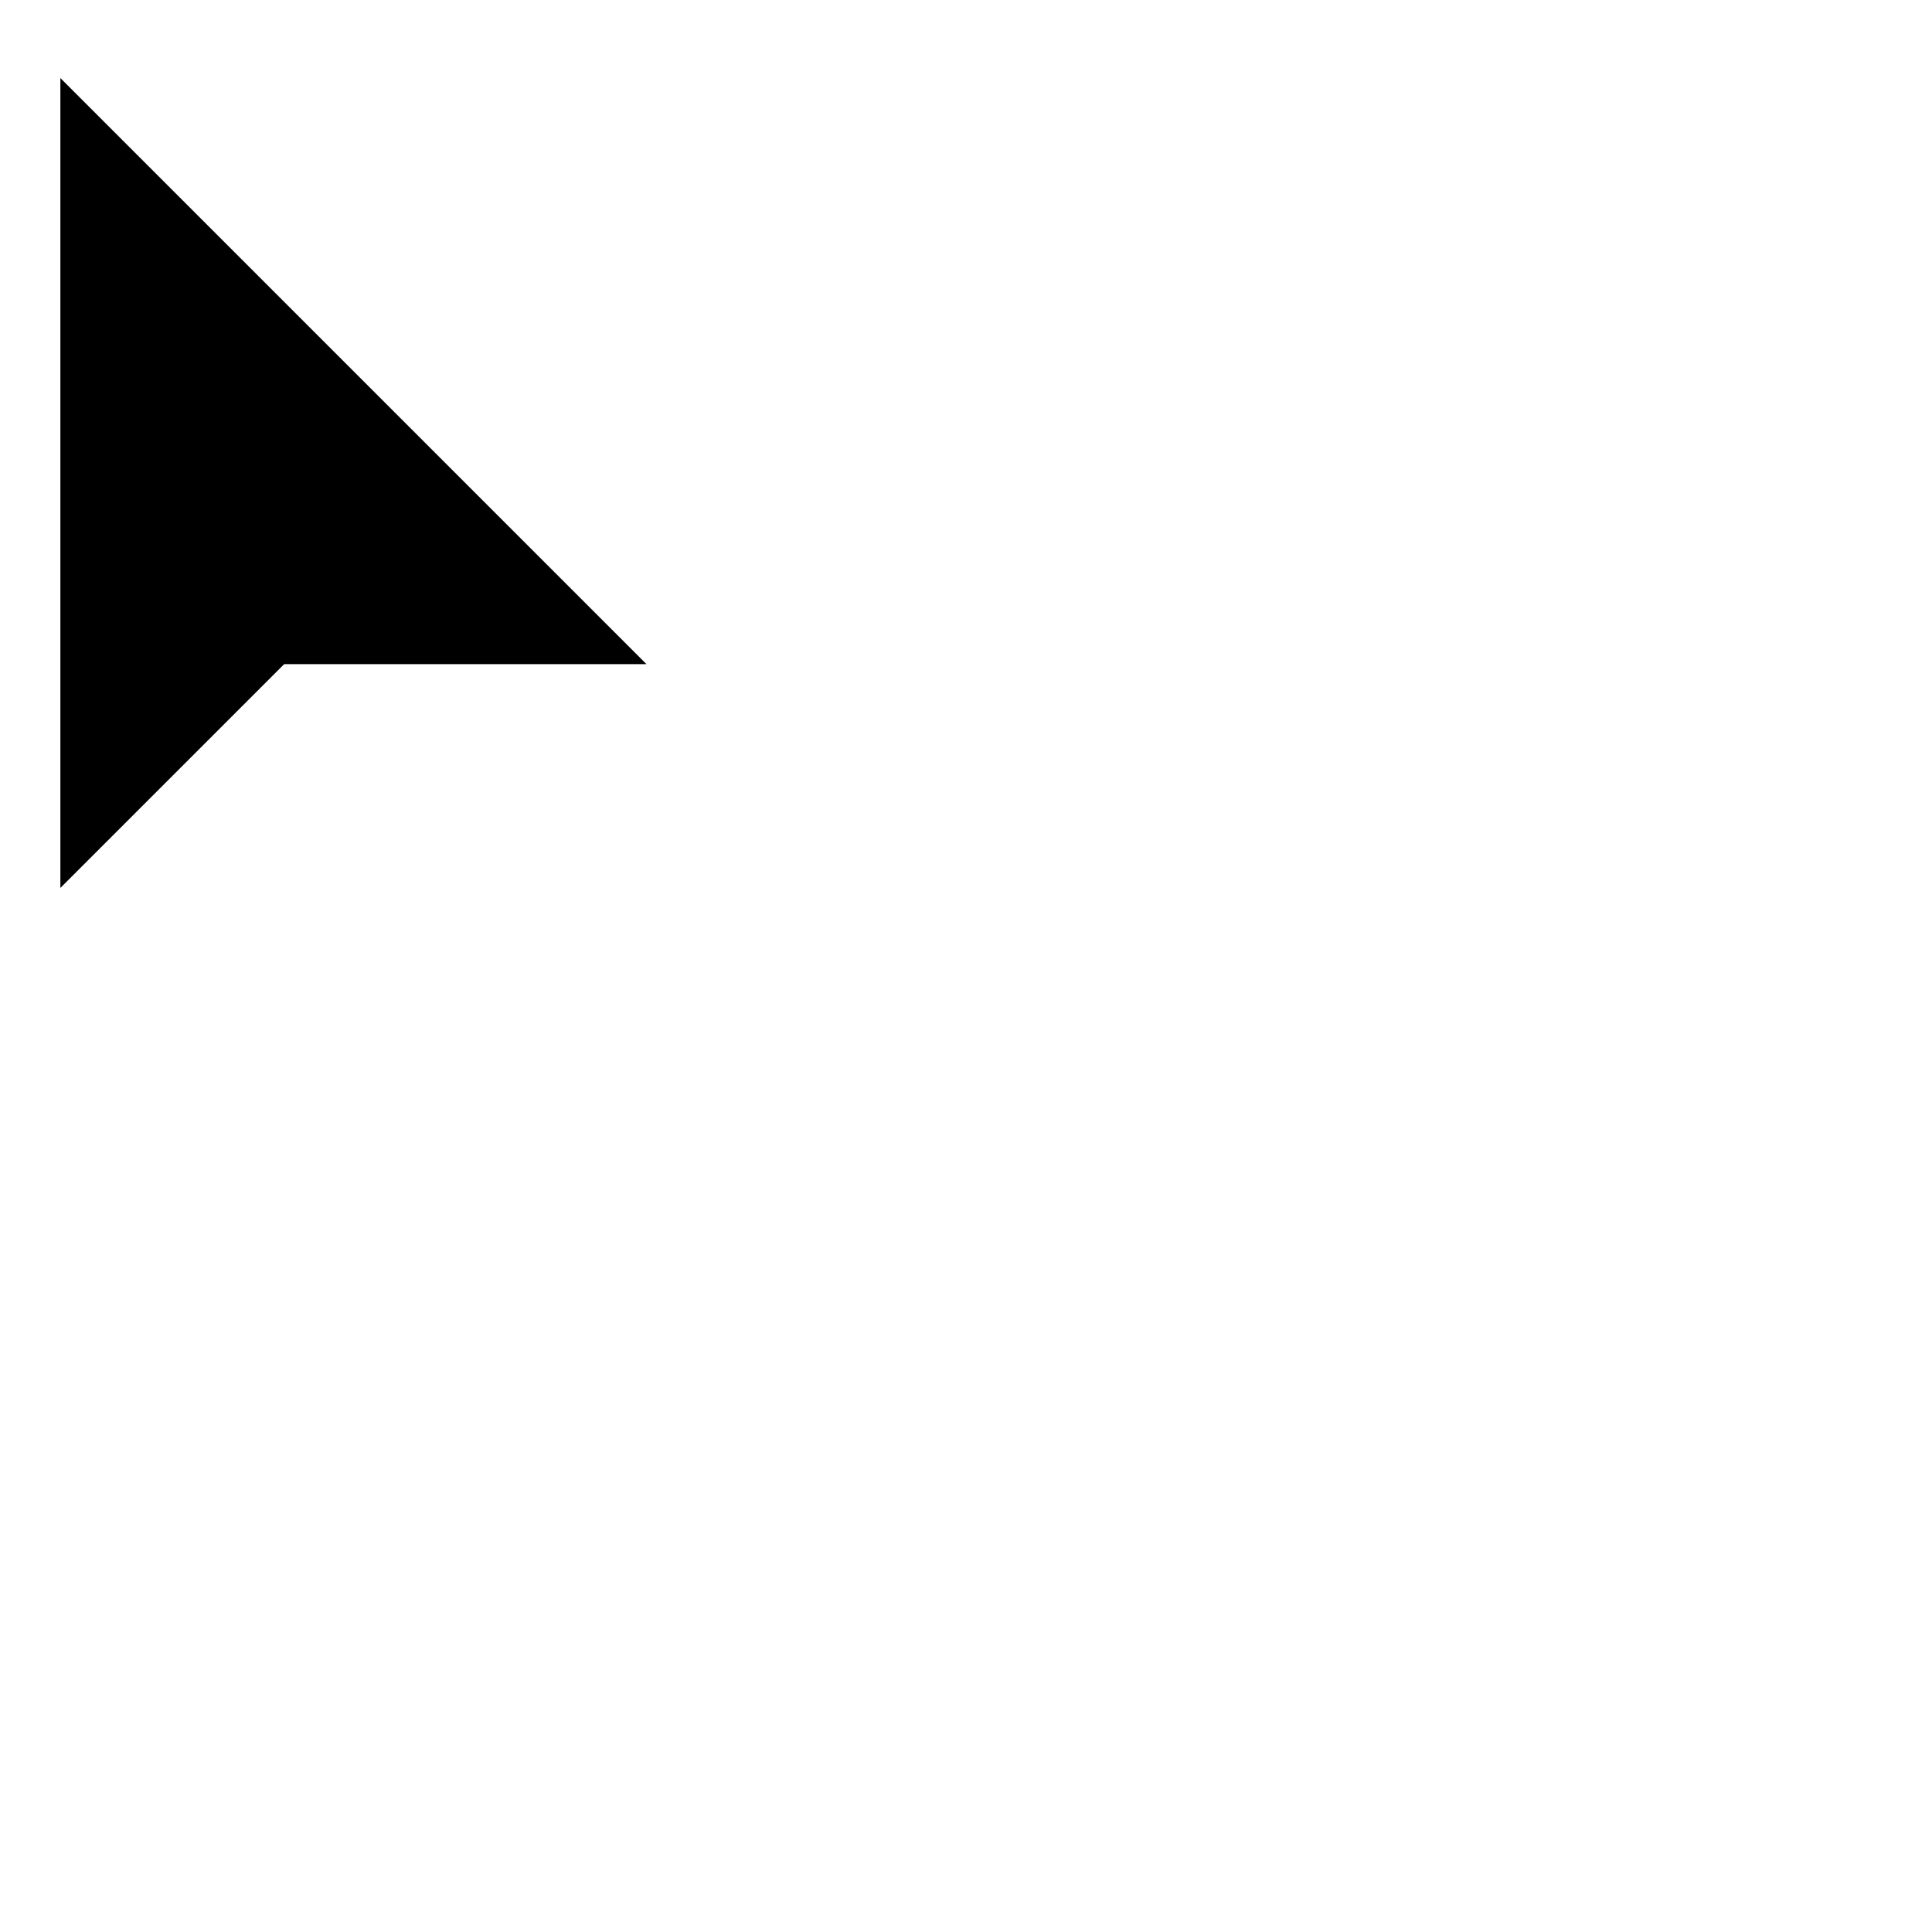 <?xml version="1.0" encoding="iso-8859-1"?>
<svg version="1.1" xmlns="http://www.w3.org/2000/svg" x="0px" y="0px" width="32px" height="32px" viewBox="0 0 32 32">
  <path stroke="#000" stroke-width="1" fill="#000" d="M 1.5 2.5 L 1.5 13.5 L 4.5 10.5 L 9.5 10.5 Z"/>
</svg>
